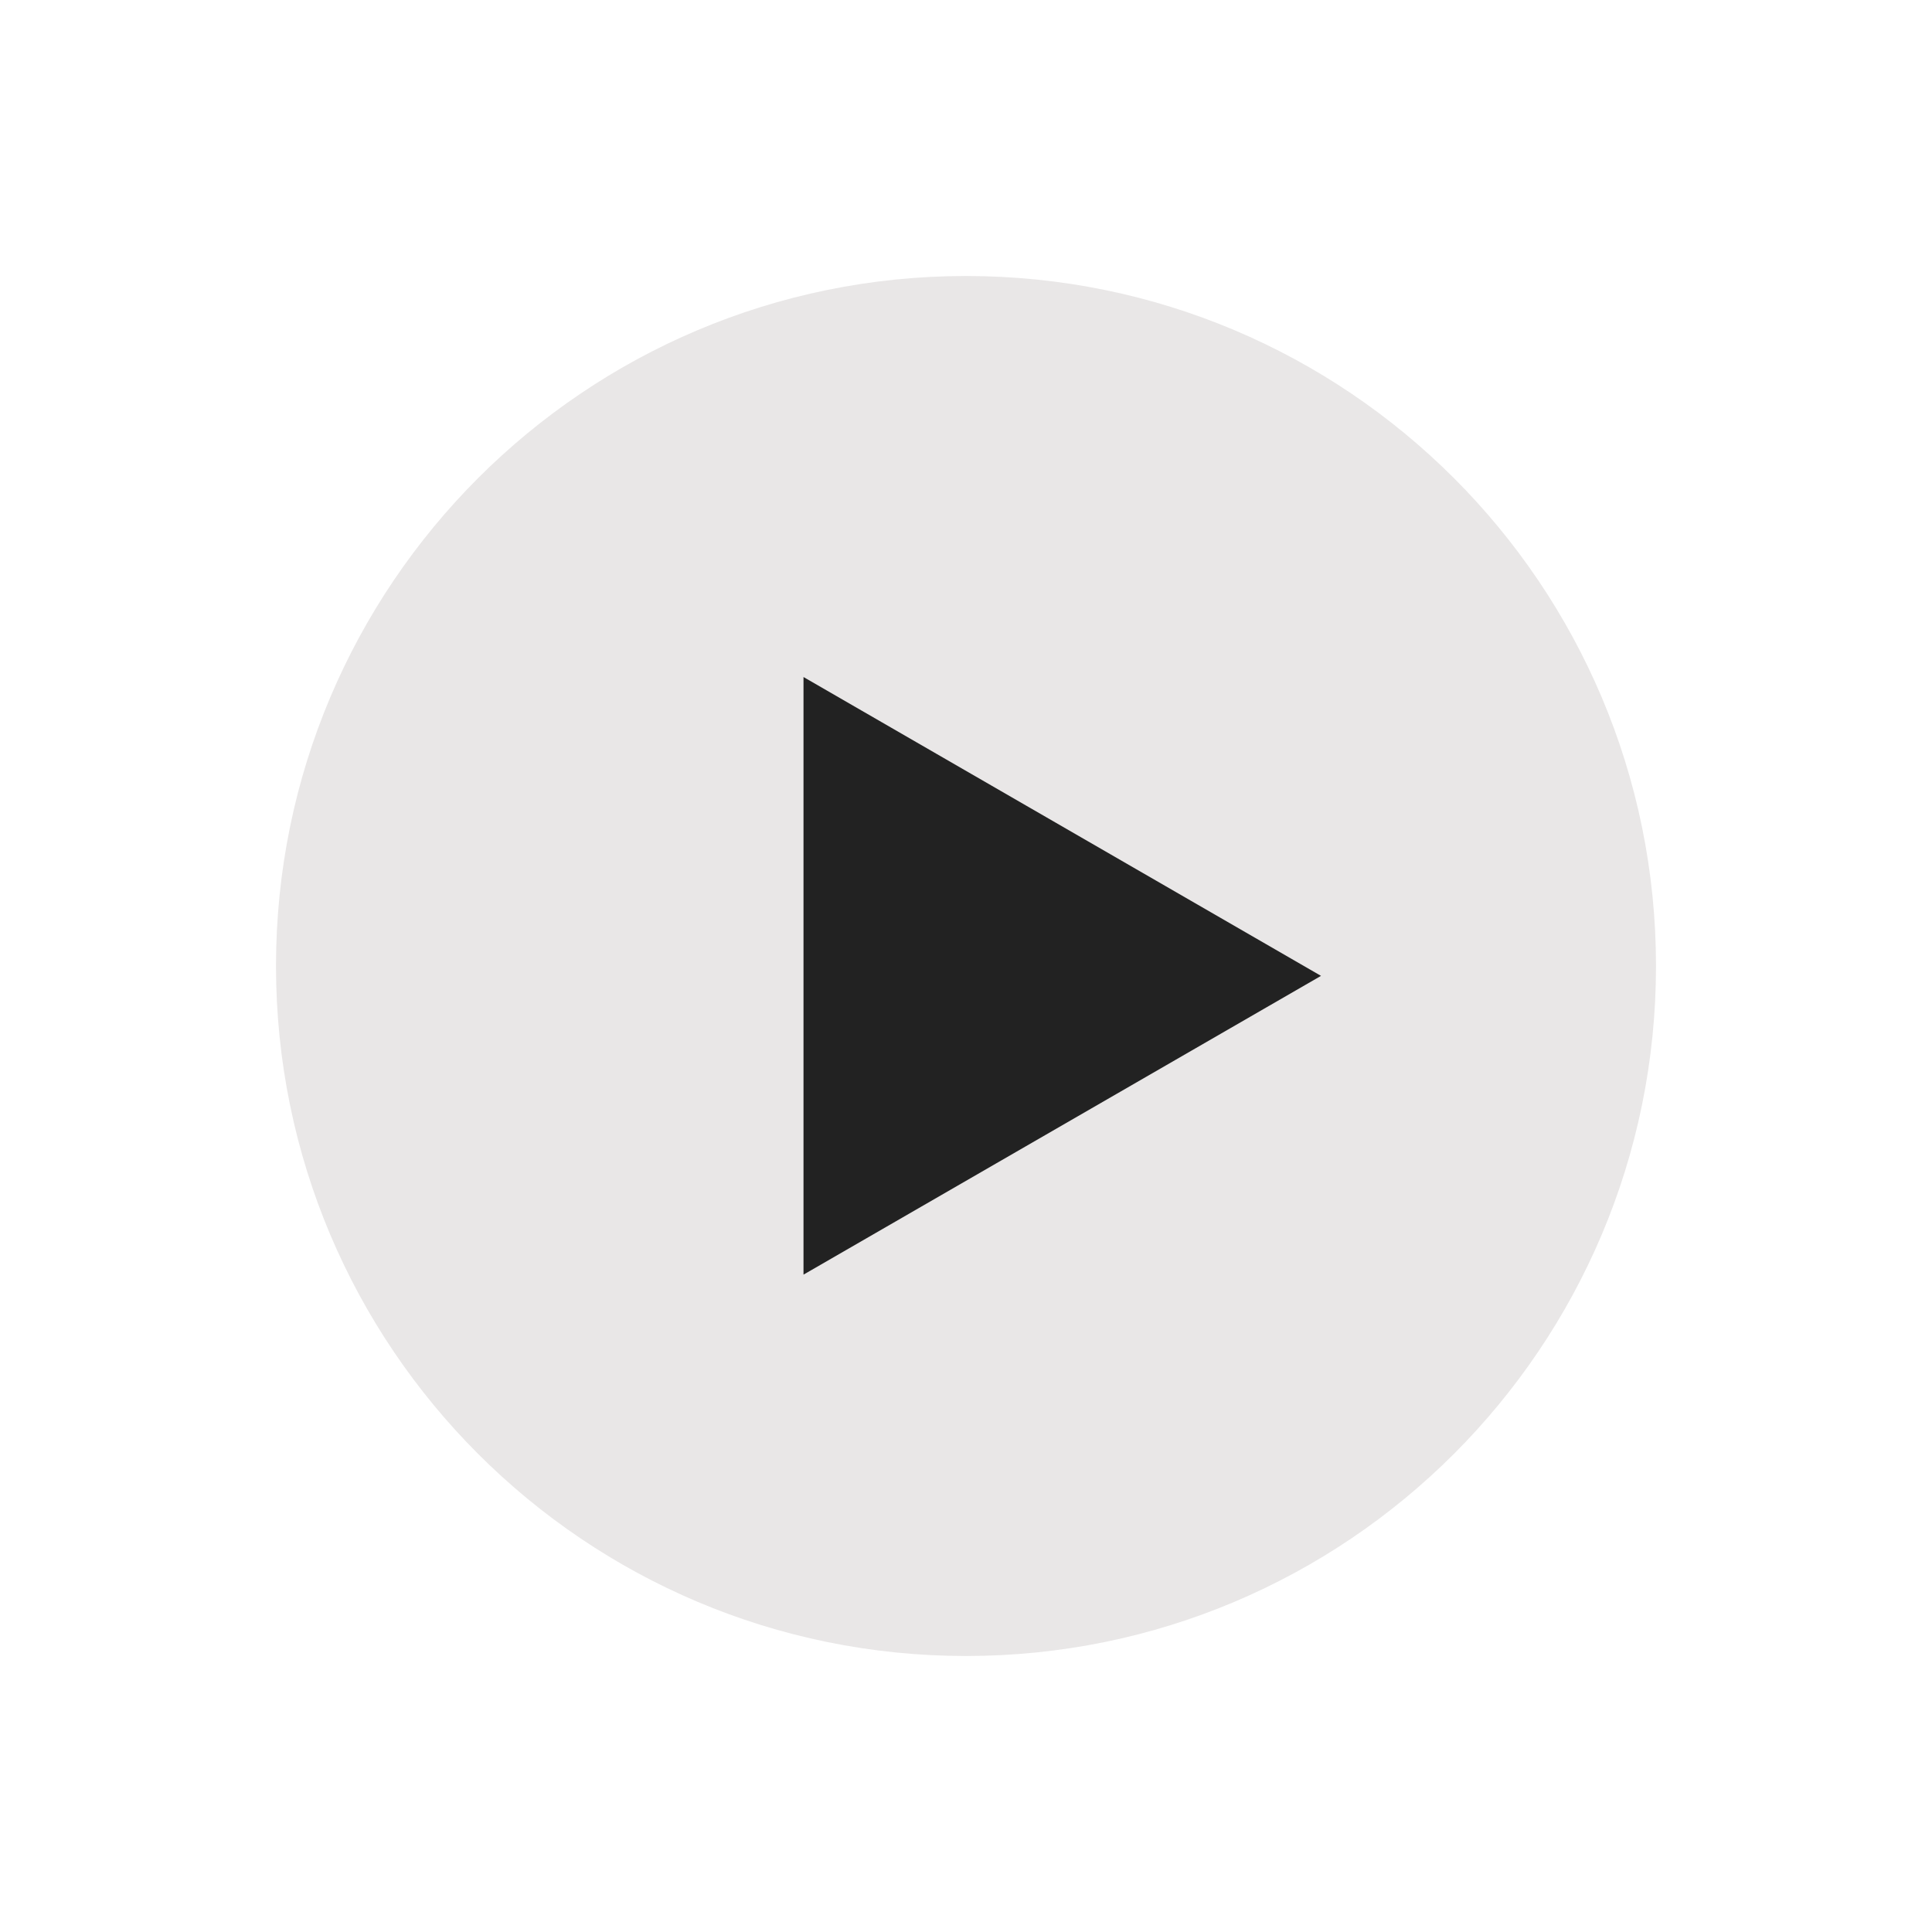 <svg width="28" height="28" viewBox="0 0 28 28" fill="none" xmlns="http://www.w3.org/2000/svg">
<g filter="url(#filter0_d_4554_47244)">
<path d="M24 12C24 17.523 19.523 22 14 22C8.477 22 4 17.523 4 12C4 6.477 8.477 2 14 2C19.523 2 24 6.477 24 12Z" fill="#E9E7E7"/>
<path d="M19.145 12.143L11.645 7.812L11.645 16.473L19.145 12.143Z" fill="#222222"/>
</g>
<defs>
<filter id="filter0_d_4554_47244" x="0" y="0" width="28" height="28" filterUnits="userSpaceOnUse" color-interpolation-filters="sRGB">
<feFlood flood-opacity="0" result="BackgroundImageFix"/>
<feColorMatrix in="SourceAlpha" type="matrix" values="0 0 0 0 0 0 0 0 0 0 0 0 0 0 0 0 0 0 127 0" result="hardAlpha"/>
<feOffset dy="2"/>
<feGaussianBlur stdDeviation="2"/>
<feComposite in2="hardAlpha" operator="out"/>
<feColorMatrix type="matrix" values="0 0 0 0 0.8 0 0 0 0 0.8 0 0 0 0 0.8 0 0 0 1 0"/>
<feBlend mode="normal" in2="BackgroundImageFix" result="effect1_dropShadow_4554_47244"/>
<feBlend mode="normal" in="SourceGraphic" in2="effect1_dropShadow_4554_47244" result="shape"/>
</filter>
</defs>
</svg>
